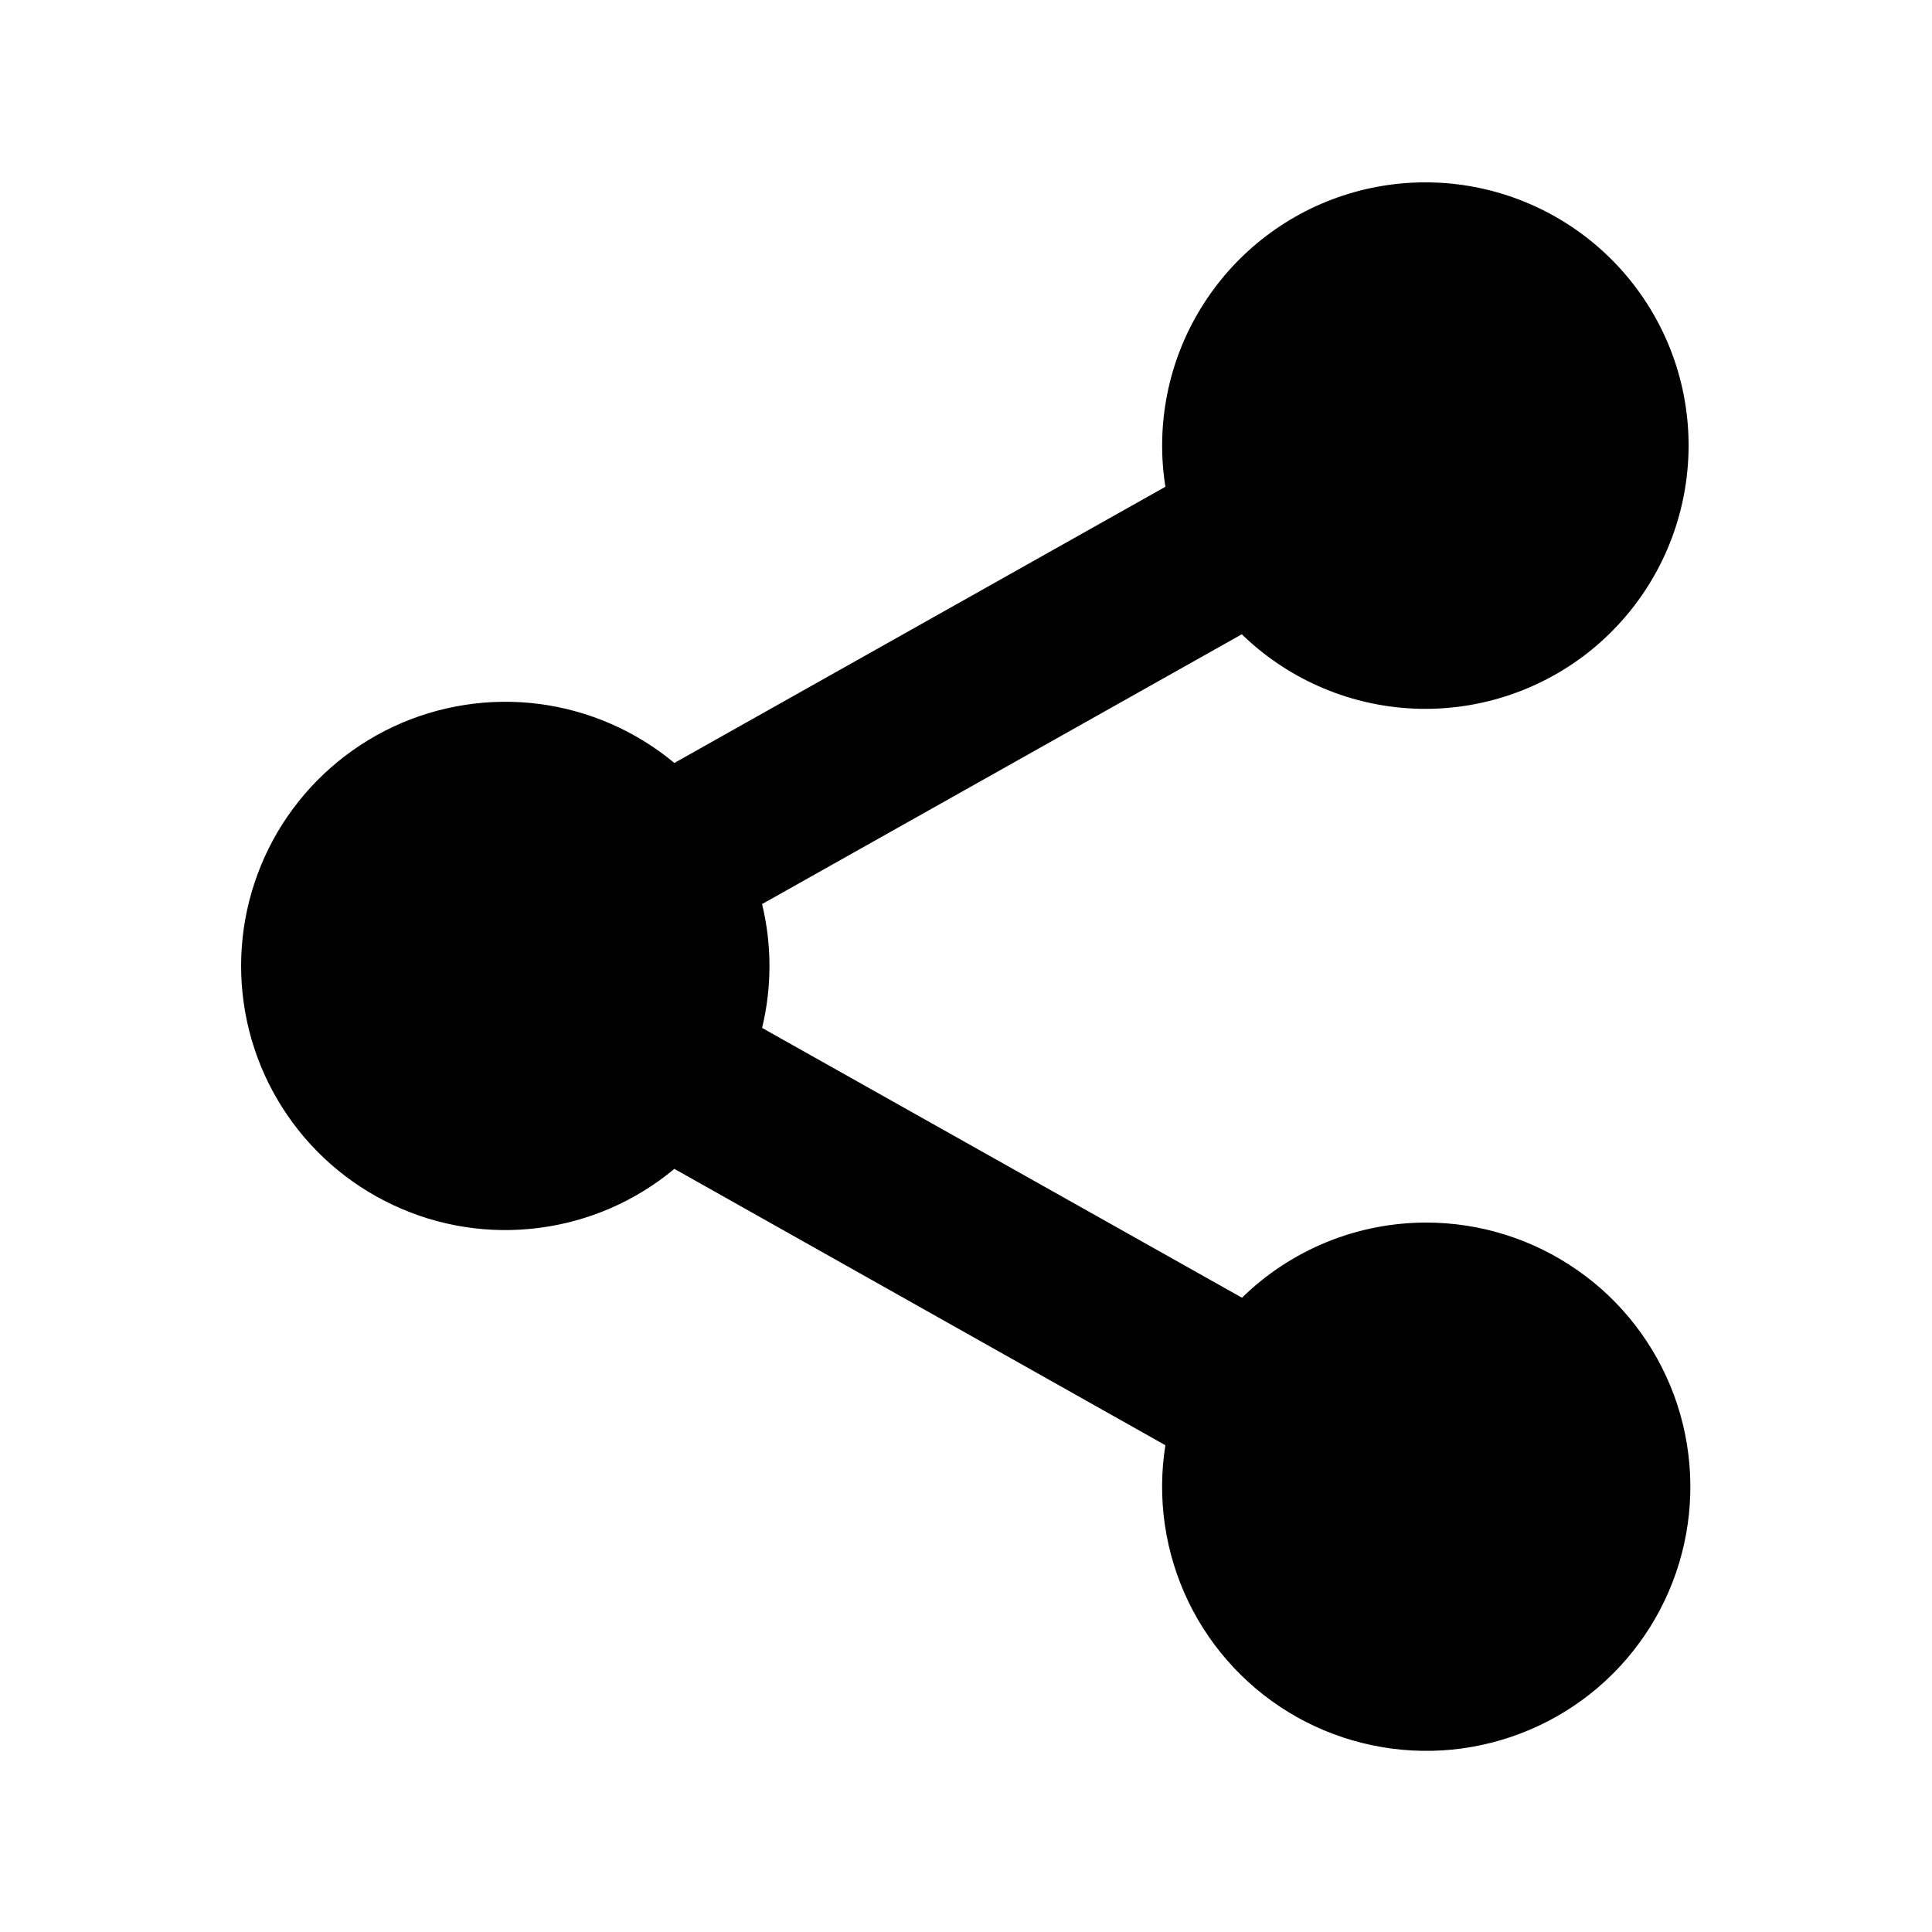<svg width="20" height="20" viewBox="0 0 20 20" fill="none" xmlns="http://www.w3.org/2000/svg">
<g id="Frame">
<path id="Vector" d="M14.764 12.656C14.051 12.656 13.367 12.935 12.857 13.434L7.889 10.641C7.991 10.22 7.991 9.78 7.889 9.359L12.855 6.566C13.319 7.017 13.929 7.289 14.575 7.332C15.22 7.375 15.86 7.186 16.38 6.801C16.899 6.415 17.265 5.856 17.41 5.226C17.556 4.595 17.473 3.933 17.175 3.359C16.877 2.784 16.384 2.334 15.785 2.09C15.186 1.845 14.519 1.822 13.904 2.024C13.29 2.226 12.767 2.641 12.43 3.193C12.092 3.745 11.963 4.4 12.064 5.039L6.981 7.898C6.581 7.566 6.096 7.354 5.58 7.287C5.065 7.221 4.541 7.303 4.071 7.523C3.6 7.744 3.202 8.094 2.923 8.532C2.644 8.971 2.496 9.48 2.496 9.999C2.496 10.519 2.644 11.028 2.923 11.466C3.202 11.905 3.6 12.255 4.071 12.475C4.541 12.696 5.065 12.778 5.58 12.711C6.096 12.645 6.581 12.433 6.981 12.1L12.064 14.961C11.976 15.513 12.06 16.079 12.303 16.582C12.547 17.086 12.939 17.502 13.427 17.776C13.915 18.049 14.475 18.166 15.031 18.112C15.588 18.057 16.114 17.834 16.54 17.471C16.965 17.108 17.269 16.623 17.41 16.082C17.551 15.541 17.523 14.969 17.33 14.445C17.136 13.92 16.787 13.467 16.328 13.148C15.869 12.828 15.324 12.656 14.764 12.656Z" fill="currentColor"/>
</g>
</svg>
